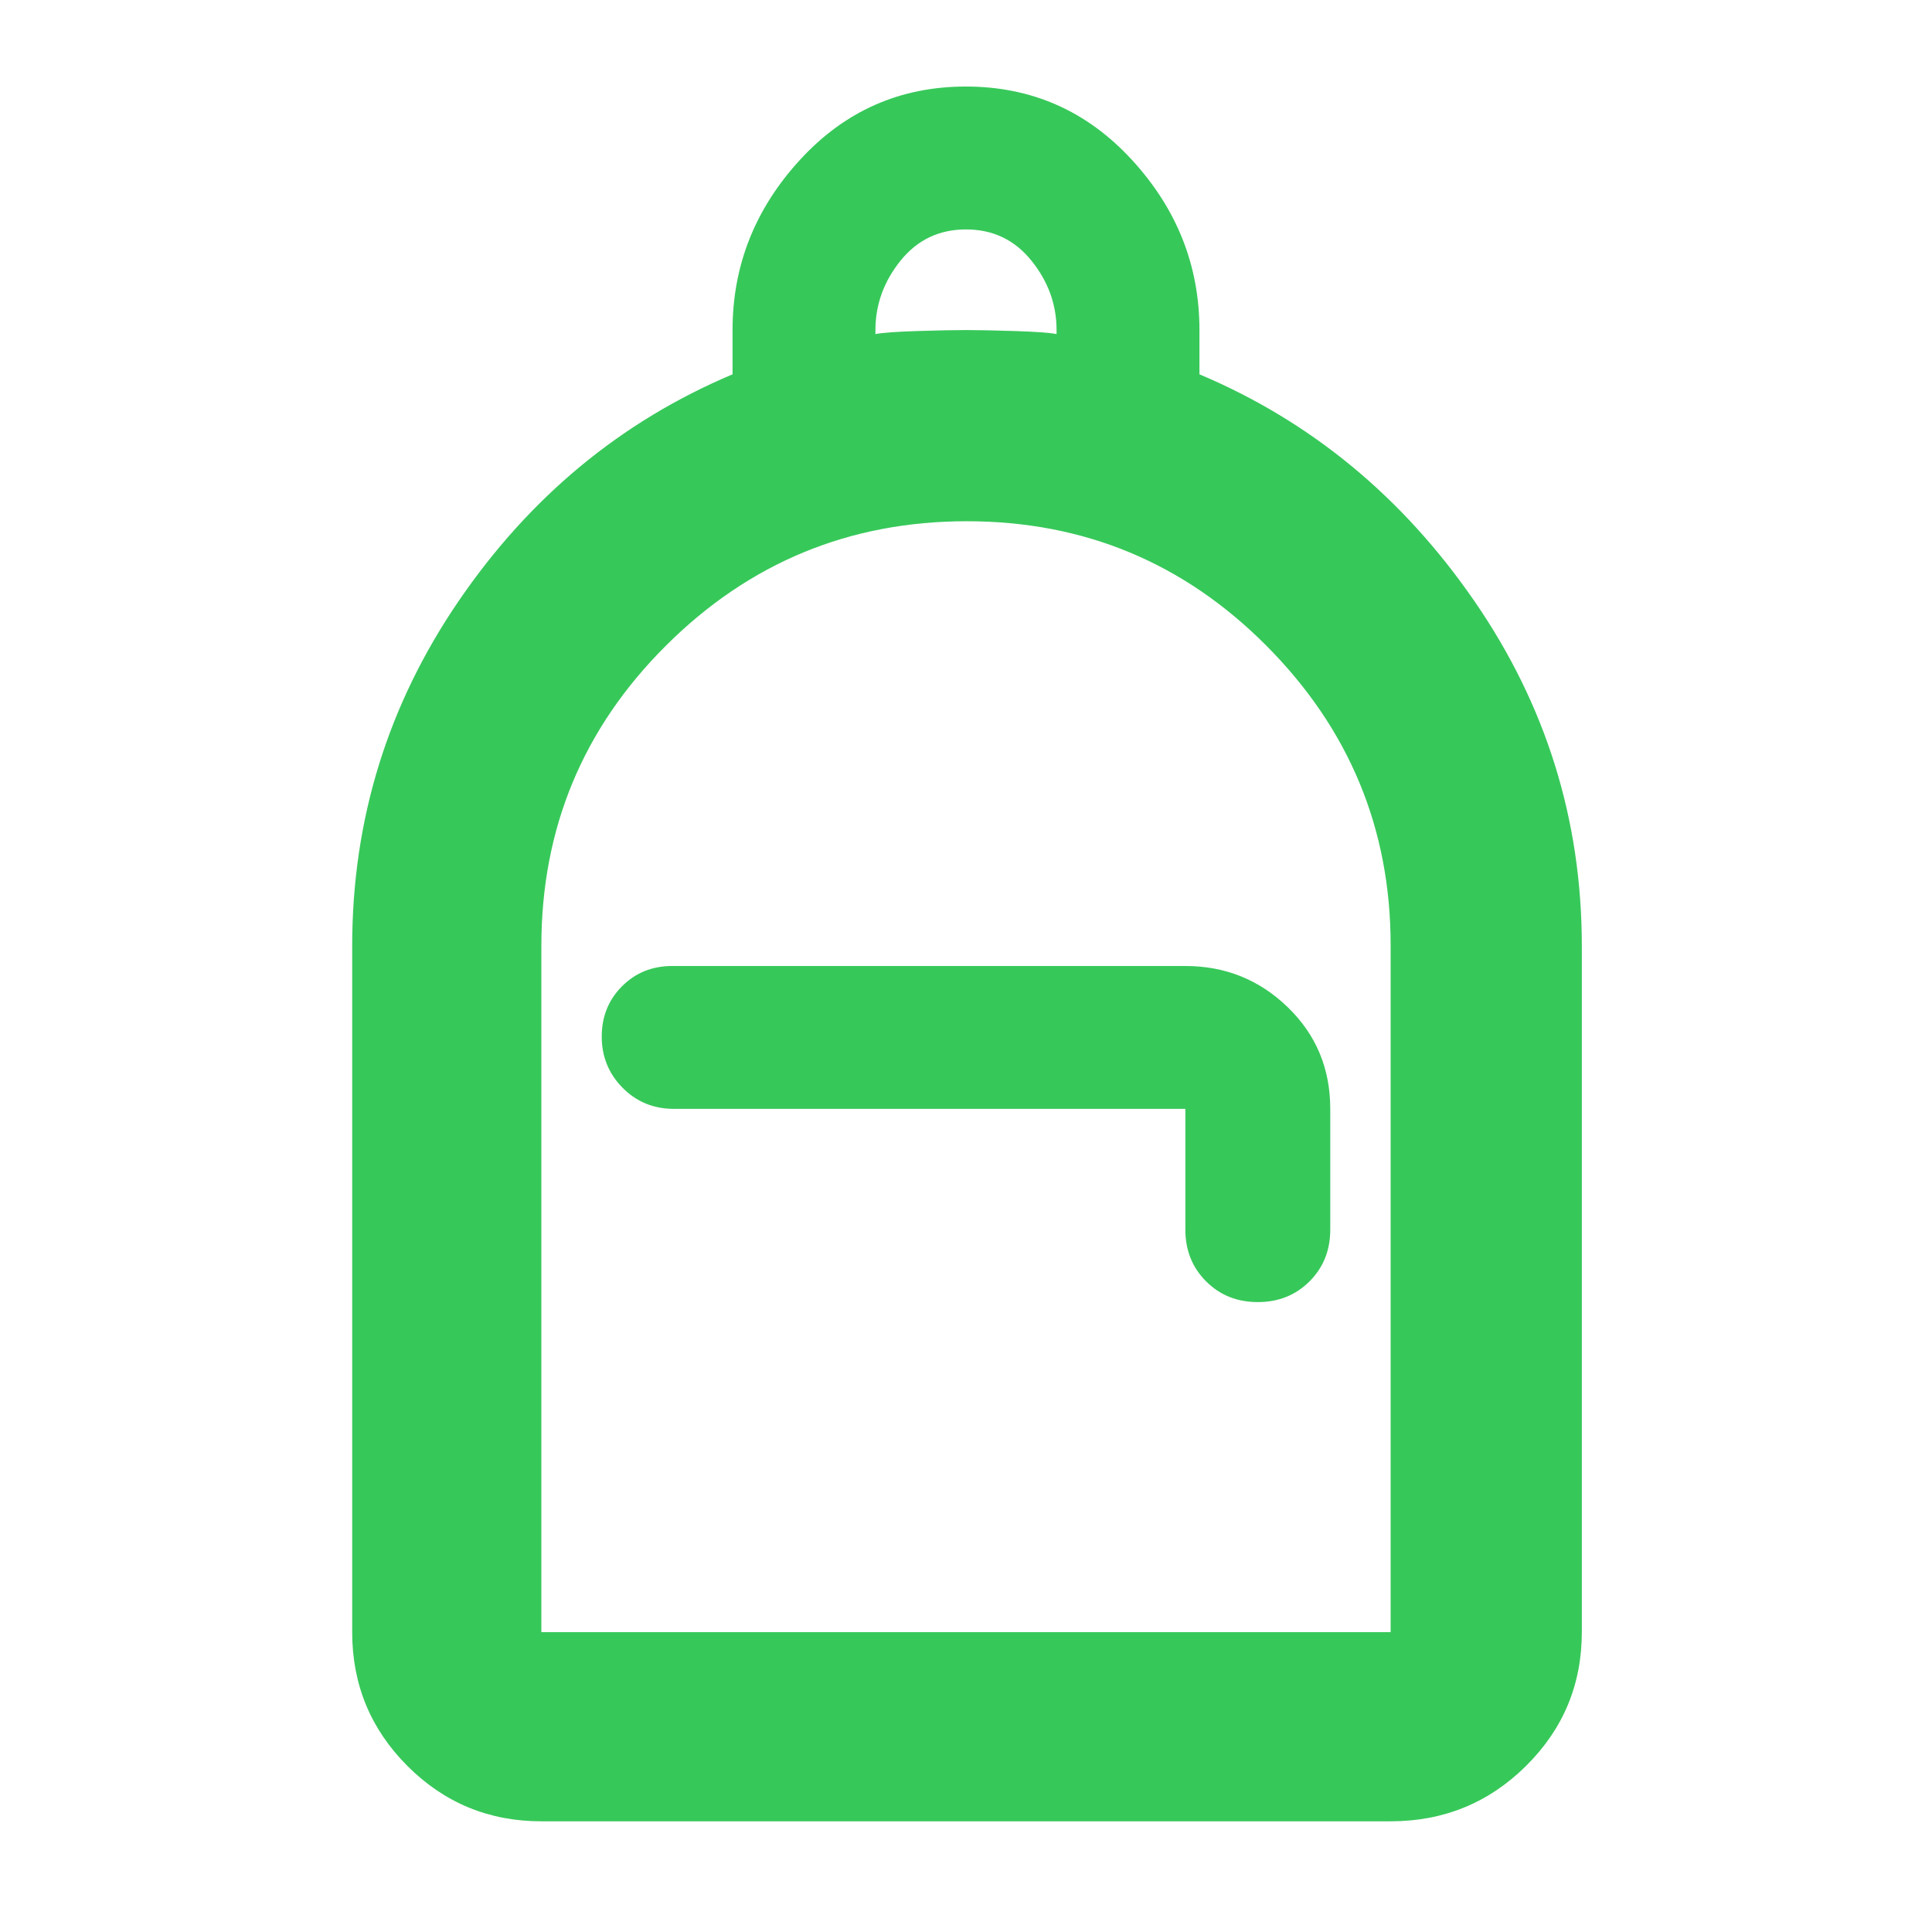 <svg xmlns="http://www.w3.org/2000/svg" height="48" viewBox="0 -960 960 960" width="48"><path fill="rgb(55, 200, 90)" d="M269-55q-39.05 0-66.52-27.47Q175-109.95 175-149v-341q0-94 53-171.5T364-774v-22q0-48 33.44-84.5t82.5-36.5q49.06 0 82.56 36.5T596-796v22q83 35 136.5 112.5T786-490v341q0 39.05-27.77 66.53Q730.46-55 691-55H269Zm0-94h422v-341.35q0-86.67-61.6-148.66Q567.8-701 480.4-701T331-639.28Q269-577.57 269-490v341Zm356-164q15.4 0 25.7-10.3Q661-333.6 661-349v-60q0-30.1-21.15-50.55Q618.7-480 589-480H334q-14.87 0-24.94 10.09-10.06 10.09-10.06 25t10.35 25.41Q319.7-409 335-409h254v60q0 15.4 10.3 25.7Q609.6-313 625-313ZM435-794q5-1 20.5-1.5t24.5-.5q9 0 24.5.5T525-794v-2q0-19-12.5-34.5T480-846q-20 0-32.5 15.5T435-796v2ZM269-149h422-422Z"/></svg>